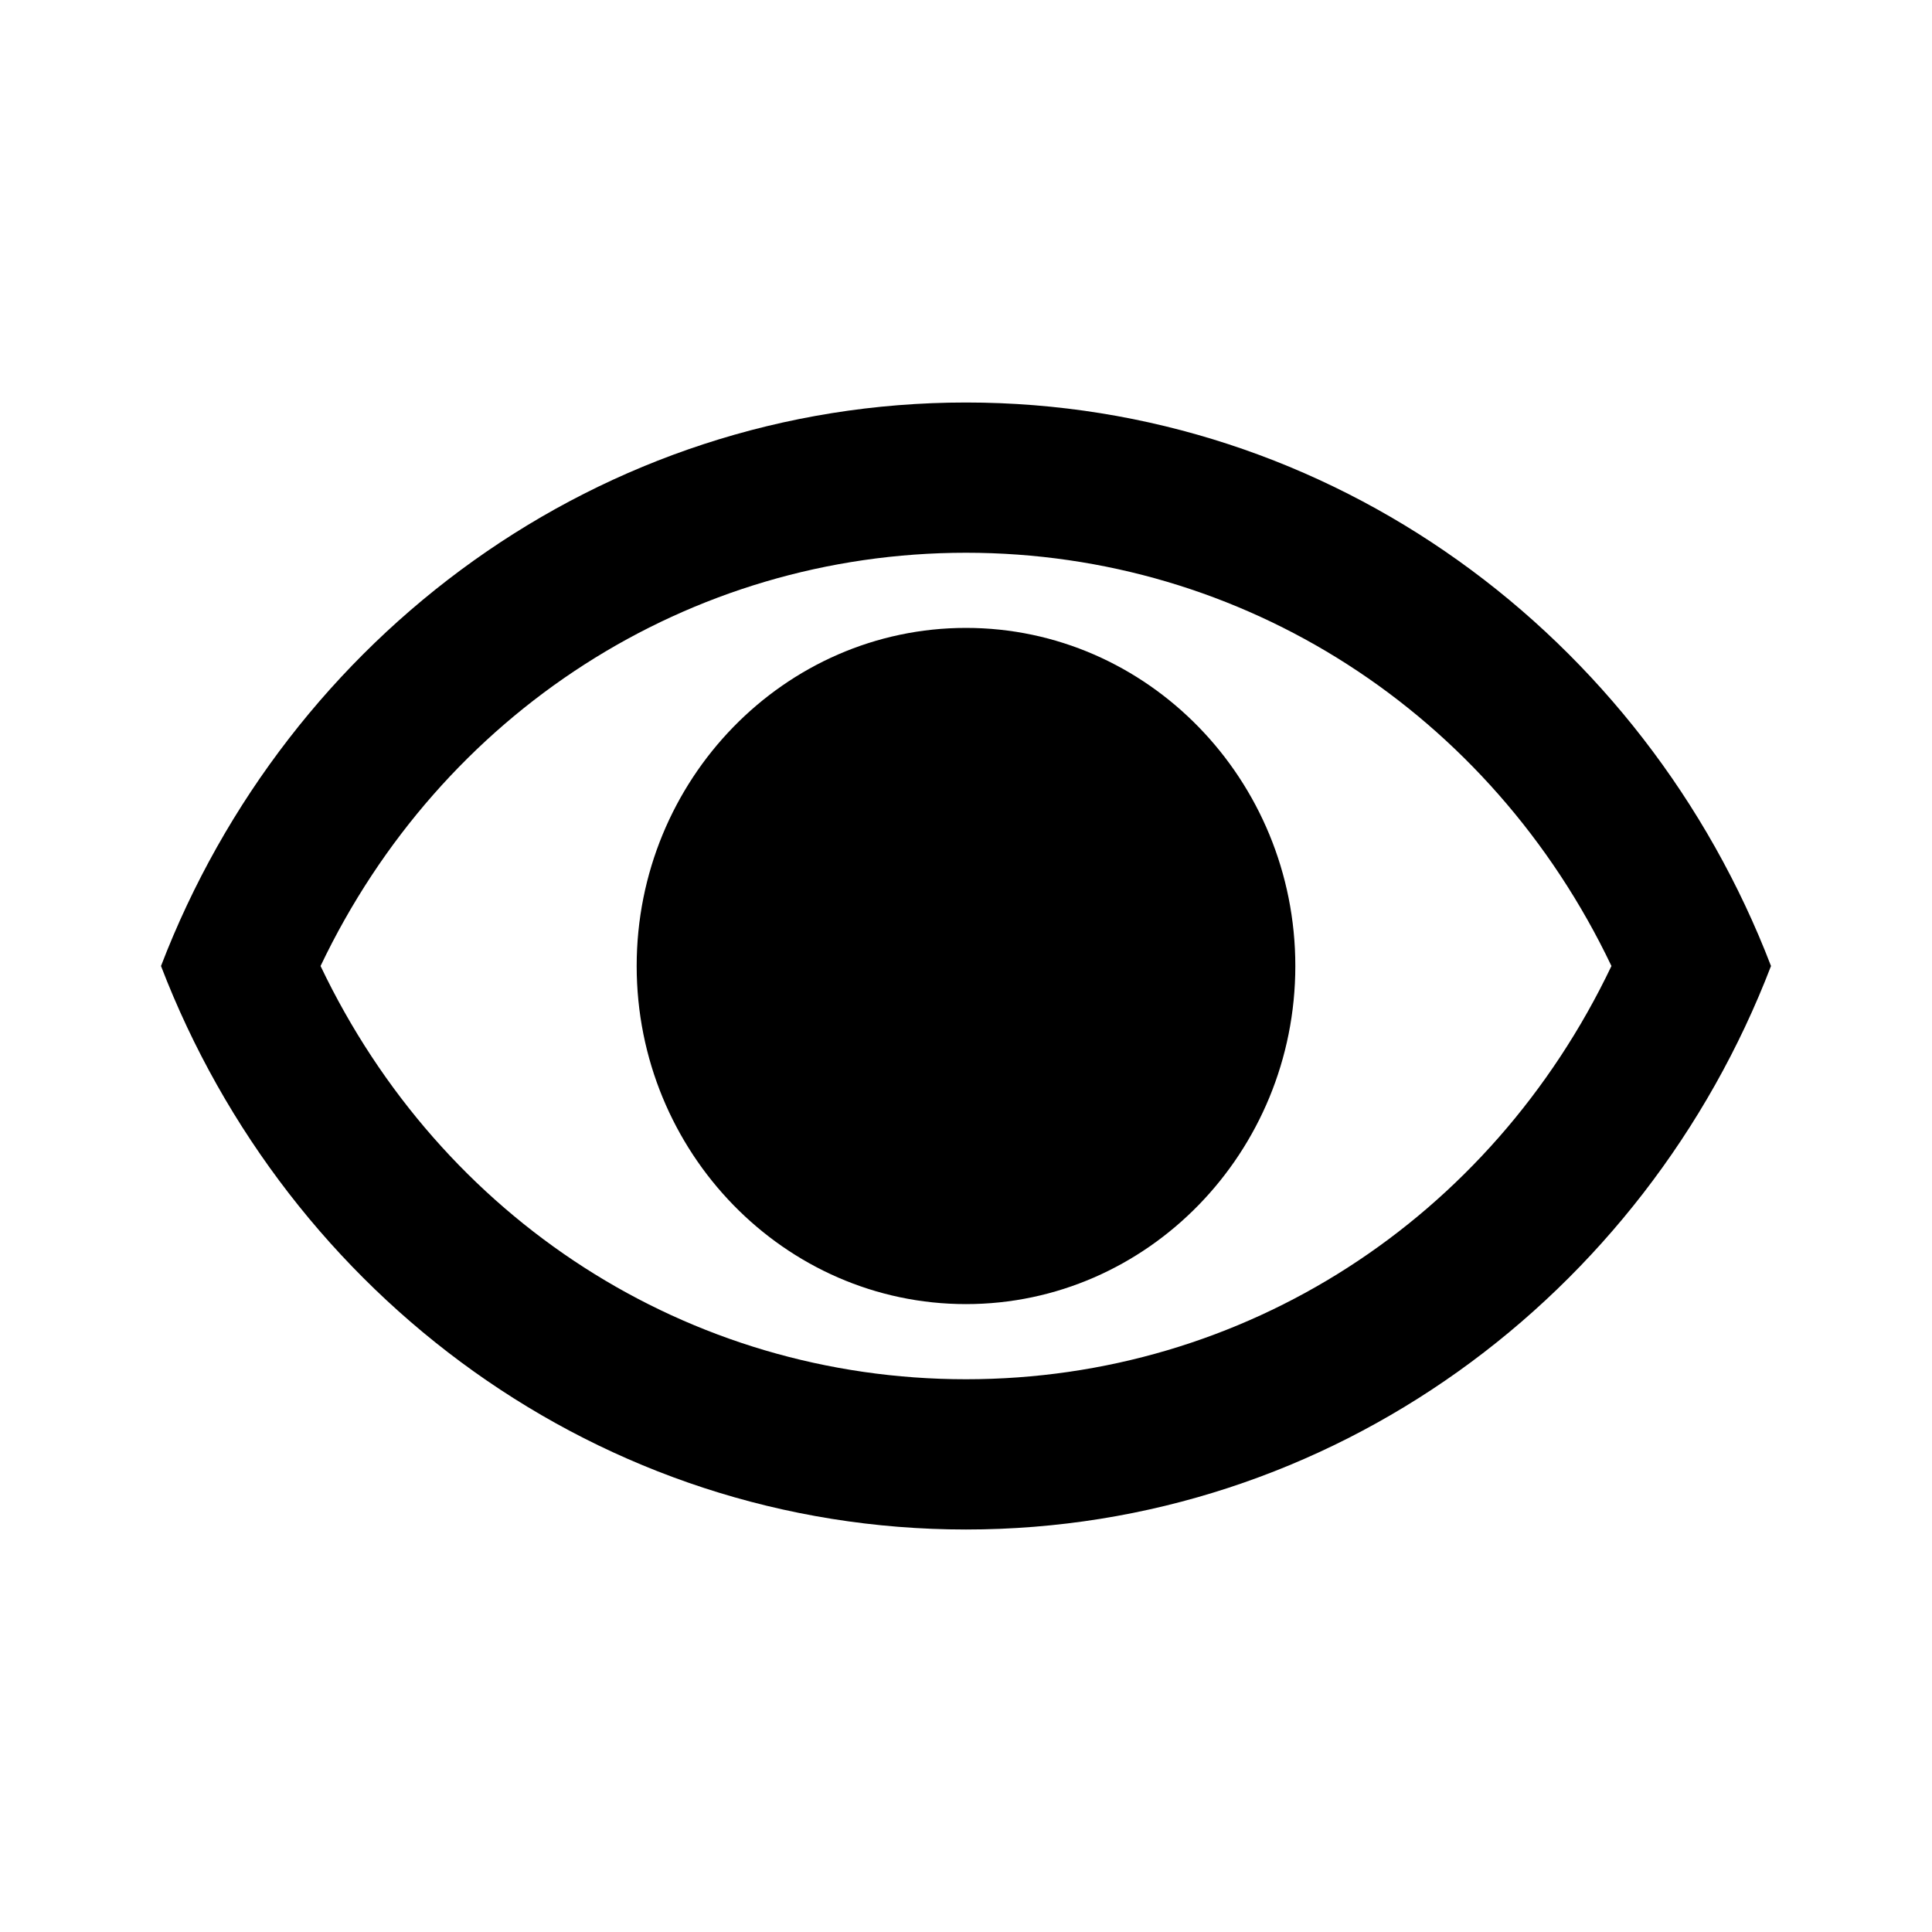 <?xml version="1.0" encoding="UTF-8"?>
<svg width="48" height="48" version="1.1" viewBox="0 0 48 48" xmlns="http://www.w3.org/2000/svg" xmlns:cc="http://creativecommons.org/ns#" xmlns:dc="http://purl.org/dc/elements/1.1/" xmlns:rdf="http://www.w3.org/1999/02/22-rdf-syntax-ns#">
 <path d="m24 13.733c6.891 0 13.036 3.976 16.036 10.267-3 6.291-9.127 10.267-16.036 10.267s-13.036-3.976-16.036-10.267c3-6.291 9.146-10.267 16.036-10.267m0-3.733c-9.091 0-16.855 5.805-20 14 3.146 8.195 10.909 14 20 14 9.091 0 16.855-5.805 20-14-3.146-8.195-10.909-14-20-14zm0 5.6c-4.509 0-8.182 3.771-8.182 8.4s3.673 8.4 8.182 8.4c4.509 0 8.182-3.771 8.182-8.4s-3.673-8.4-8.182-8.4z" stroke-width="1.842"/>
</svg>
